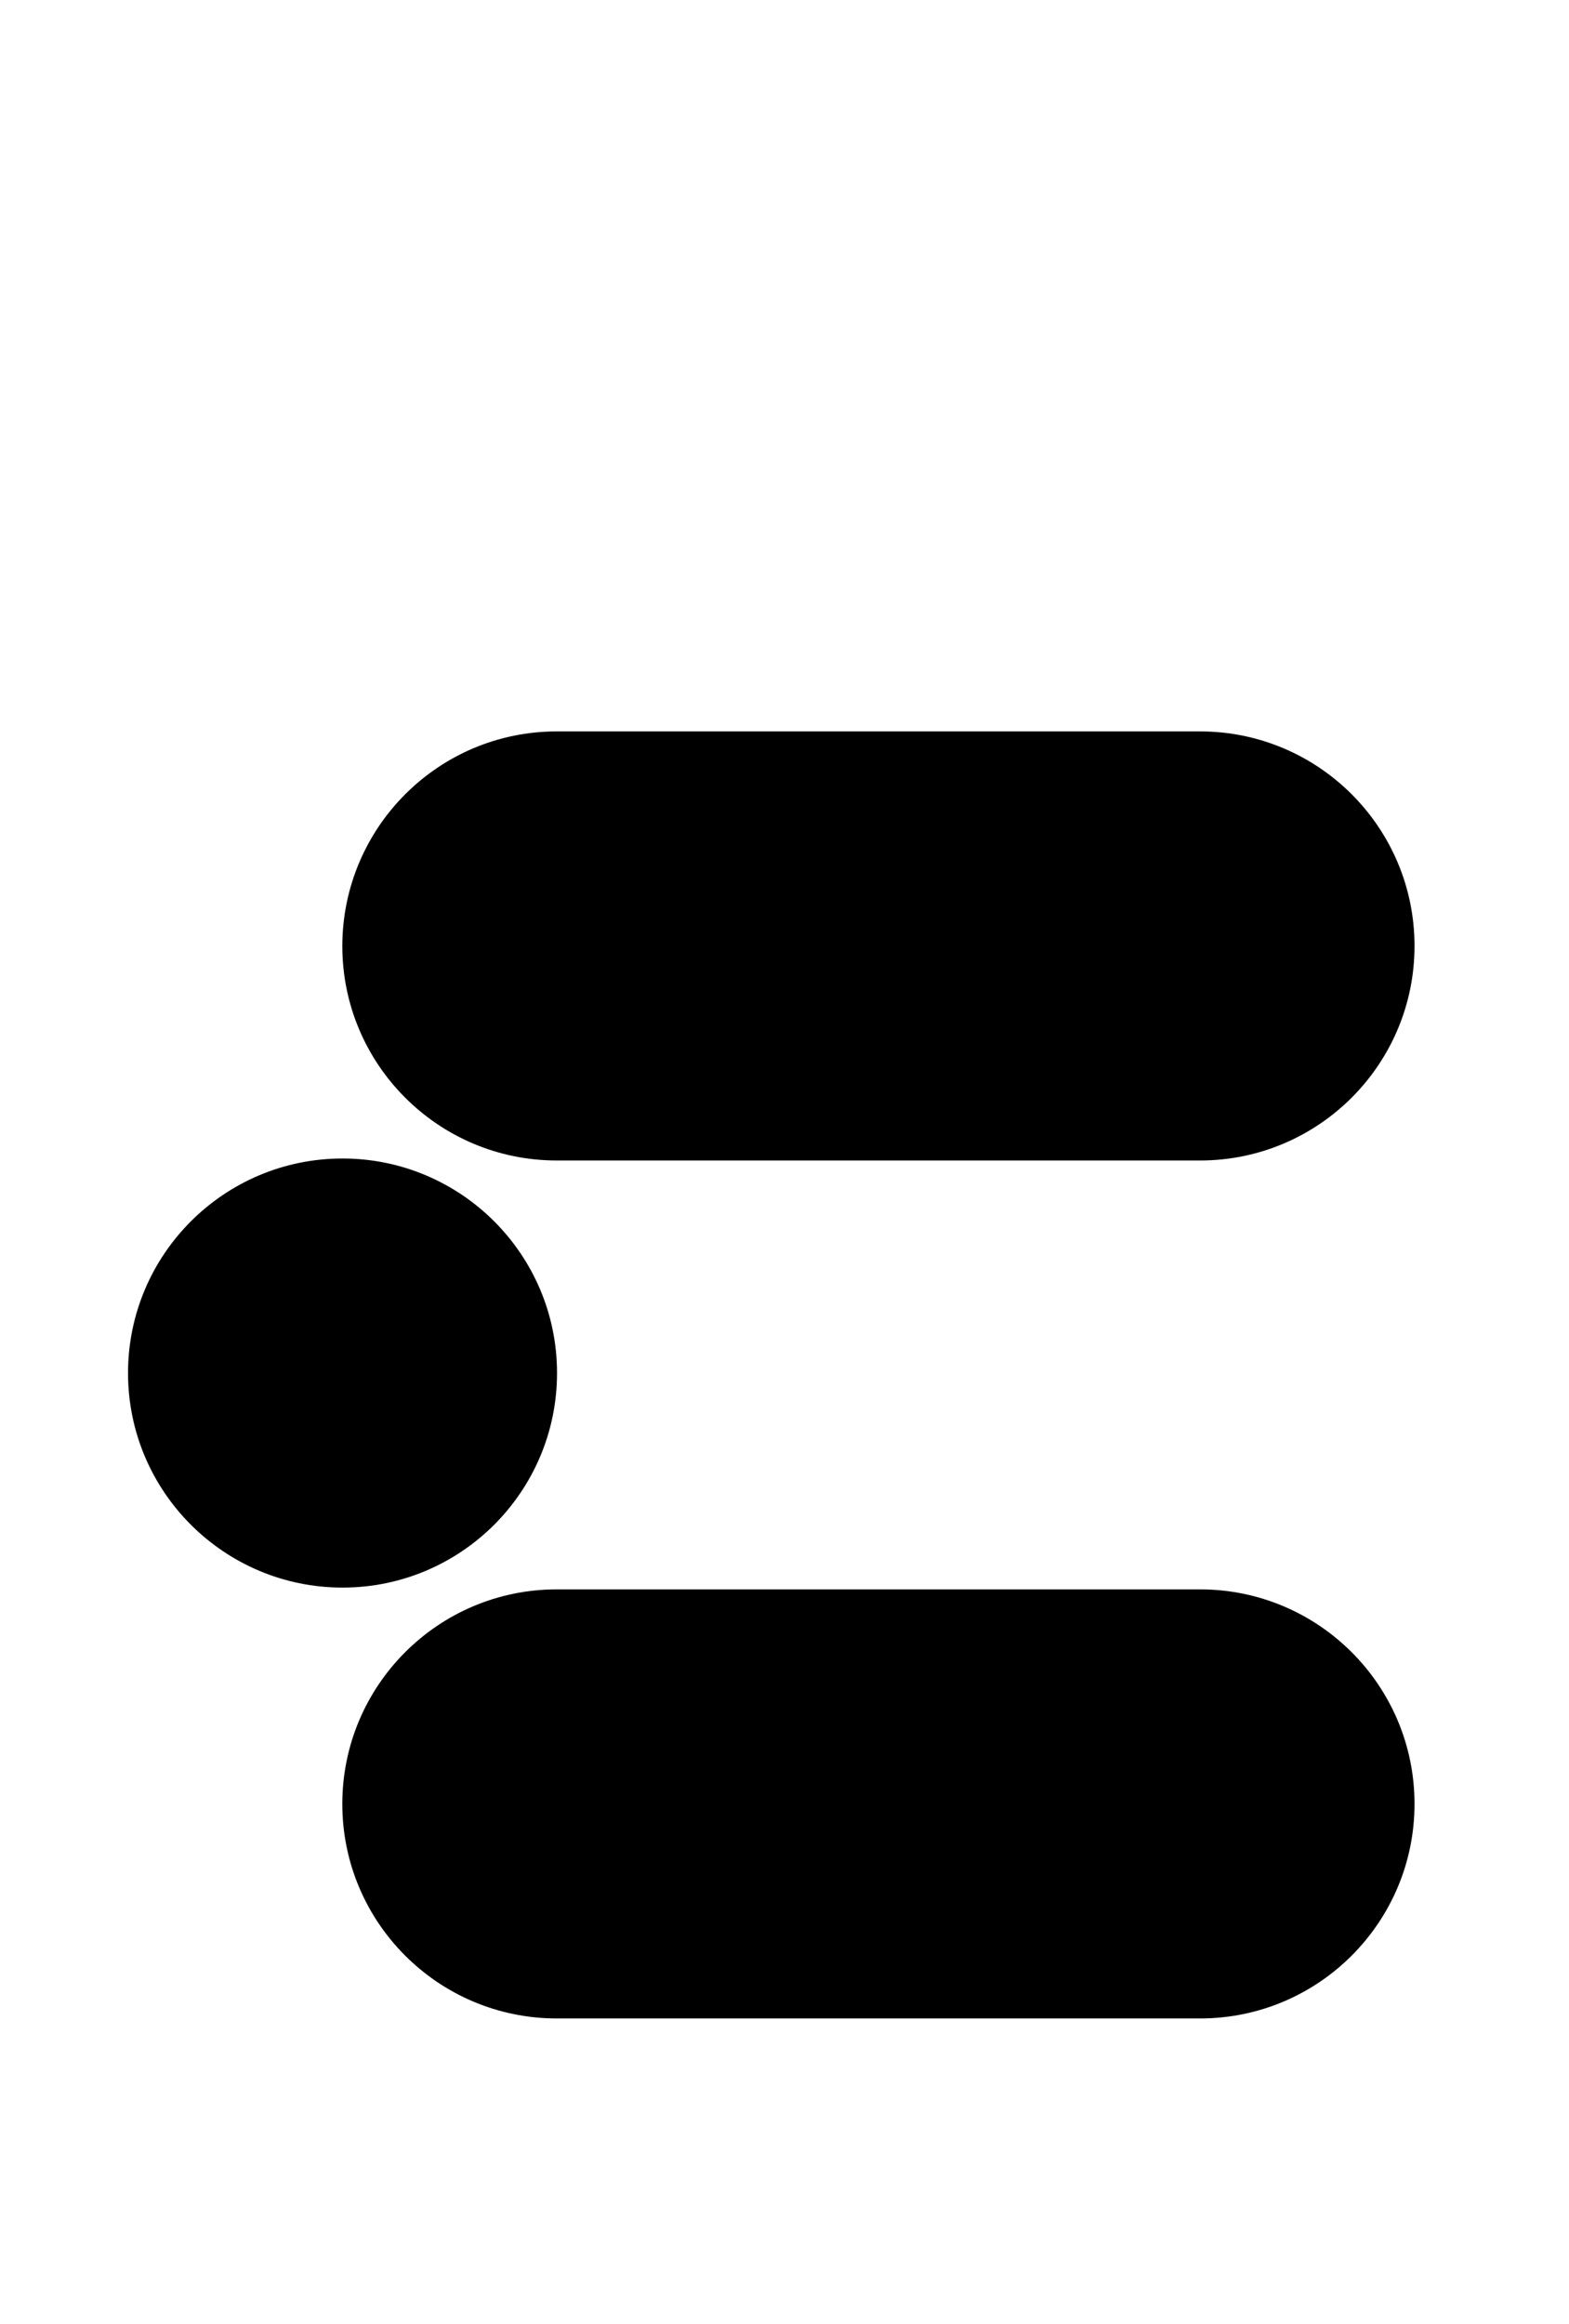 <svg width="52" height="77" viewBox="0 0 52 77" fill="none" xmlns="http://www.w3.org/2000/svg">
  <path d="M18.453 24.234H39.772C43.693 24.234 46.88 27.414 46.88 31.343C46.88 35.264 43.7 38.451 39.772 38.451H18.453C14.532 38.451 11.345 35.271 11.345 31.343C11.352 27.414 14.532 24.234 18.453 24.234Z" fill="currentColor"/>
  <path d="M11.352 38.385C15.274 38.385 18.461 41.565 18.461 45.494C18.461 49.415 15.281 52.602 11.352 52.602C7.431 52.602 4.243 49.422 4.243 45.494C4.243 41.572 7.423 38.385 11.352 38.385Z" fill="currentColor"/>
  <path d="M18.453 52.661H39.772C43.693 52.661 46.88 55.841 46.88 59.77C46.88 63.691 43.7 66.878 39.772 66.878H18.453C14.532 66.878 11.345 63.698 11.345 59.77C11.345 55.848 14.524 52.661 18.453 52.661Z" fill="currentColor"/>
</svg>
